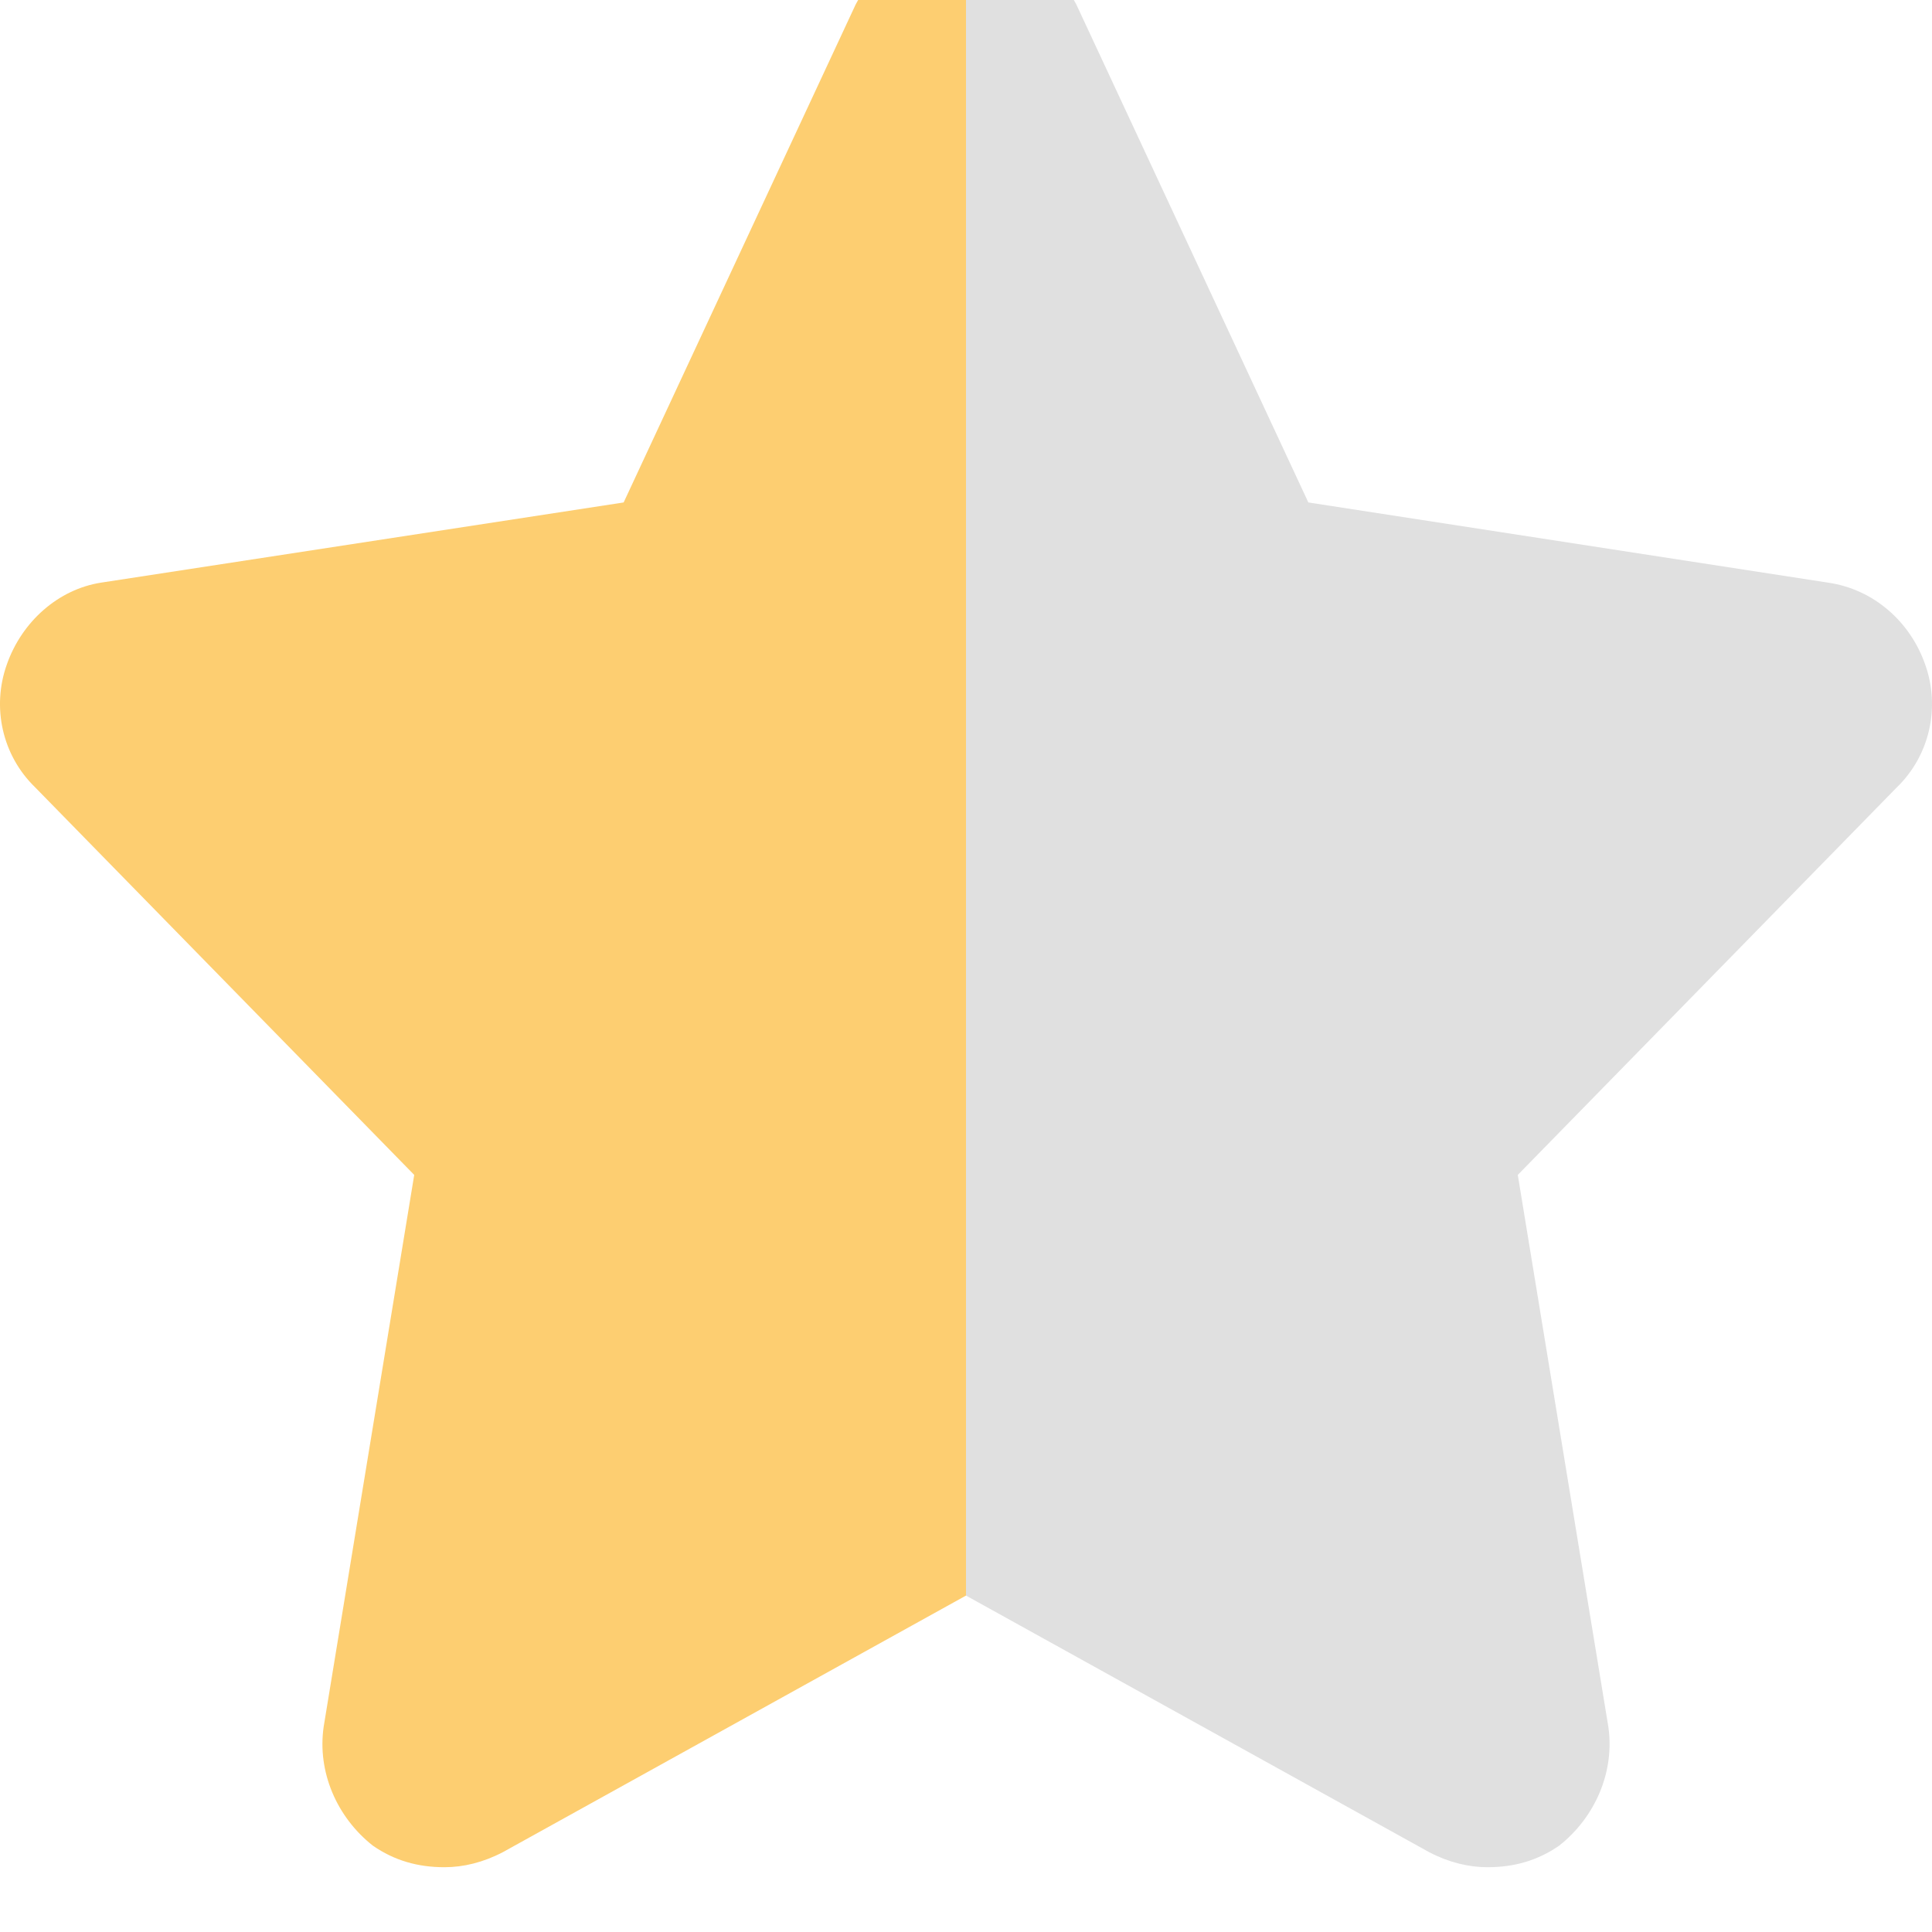 <svg width="30" height="30" viewBox="0 0 30 30" fill="none"
    xmlns="http://www.w3.org/2000/svg">
    <g filter="url(#filter0_i_23579_9)">
        <path fill-rule="evenodd" clip-rule="evenodd" d="M29.895 11.321C29.66 10.647 29.089 10.149 28.386 10.047L20.316 8.802L16.713 1.069C16.377 0.439 15.732 0 15 0C14.268 0 13.623 0.439 13.287 1.069L9.684 8.802L1.57 10.047C0.911 10.149 0.34 10.647 0.105 11.321C-0.129 11.98 0.032 12.727 0.545 13.225L6.432 19.244L5.026 27.812C4.924 28.515 5.231 29.218 5.788 29.658C6.125 29.892 6.491 29.994 6.901 29.994C7.194 29.994 7.501 29.921 7.809 29.76L15 25.776L22.191 29.76C22.499 29.921 22.806 29.994 23.099 29.994C23.509 29.994 23.875 29.892 24.212 29.658C24.769 29.218 25.076 28.515 24.974 27.812L23.568 19.244L29.455 13.225C29.968 12.727 30.129 11.98 29.895 11.321Z" fill="url(#paint0_linear_23579_9)"/>
    </g>
    <defs>
        <filter id="filter0_i_23579_9" x="0" y="0" width="30" height="29.994" filterUnits="userSpaceOnUse" color-interpolation-filters="sRGB">
            <feFlood flood-opacity="0" result="BackgroundImageFix"/>
            <feBlend mode="normal" in="SourceGraphic" in2="BackgroundImageFix" result="shape"/>
            <feColorMatrix in="SourceAlpha" type="matrix" values="0 0 0 0 0 0 0 0 0 0 0 0 0 0 0 0 0 0 127 0" result="hardAlpha"/>
            <feOffset dy="-1"/>
            <feComposite in2="hardAlpha" operator="arithmetic" k2="-1" k3="1"/>
            <feColorMatrix type="matrix" values="0 0 0 0 0 0 0 0 0 0 0 0 0 0 0 0 0 0 0.1 0"/>
            <feBlend mode="normal" in2="shape" result="effect1_innerShadow_23579_9"/>
        </filter>
        <linearGradient id="paint0_linear_23579_9" x1="0" x2="100%" y1="0" y2="0%" gradientUnits="userSpaceOnUse">
            <stop offset="50%" stop-color="#FDCE71"/>
            <stop offset="50%" stop-color="#E0E0E0"/>
        </linearGradient>
    </defs>
</svg>
